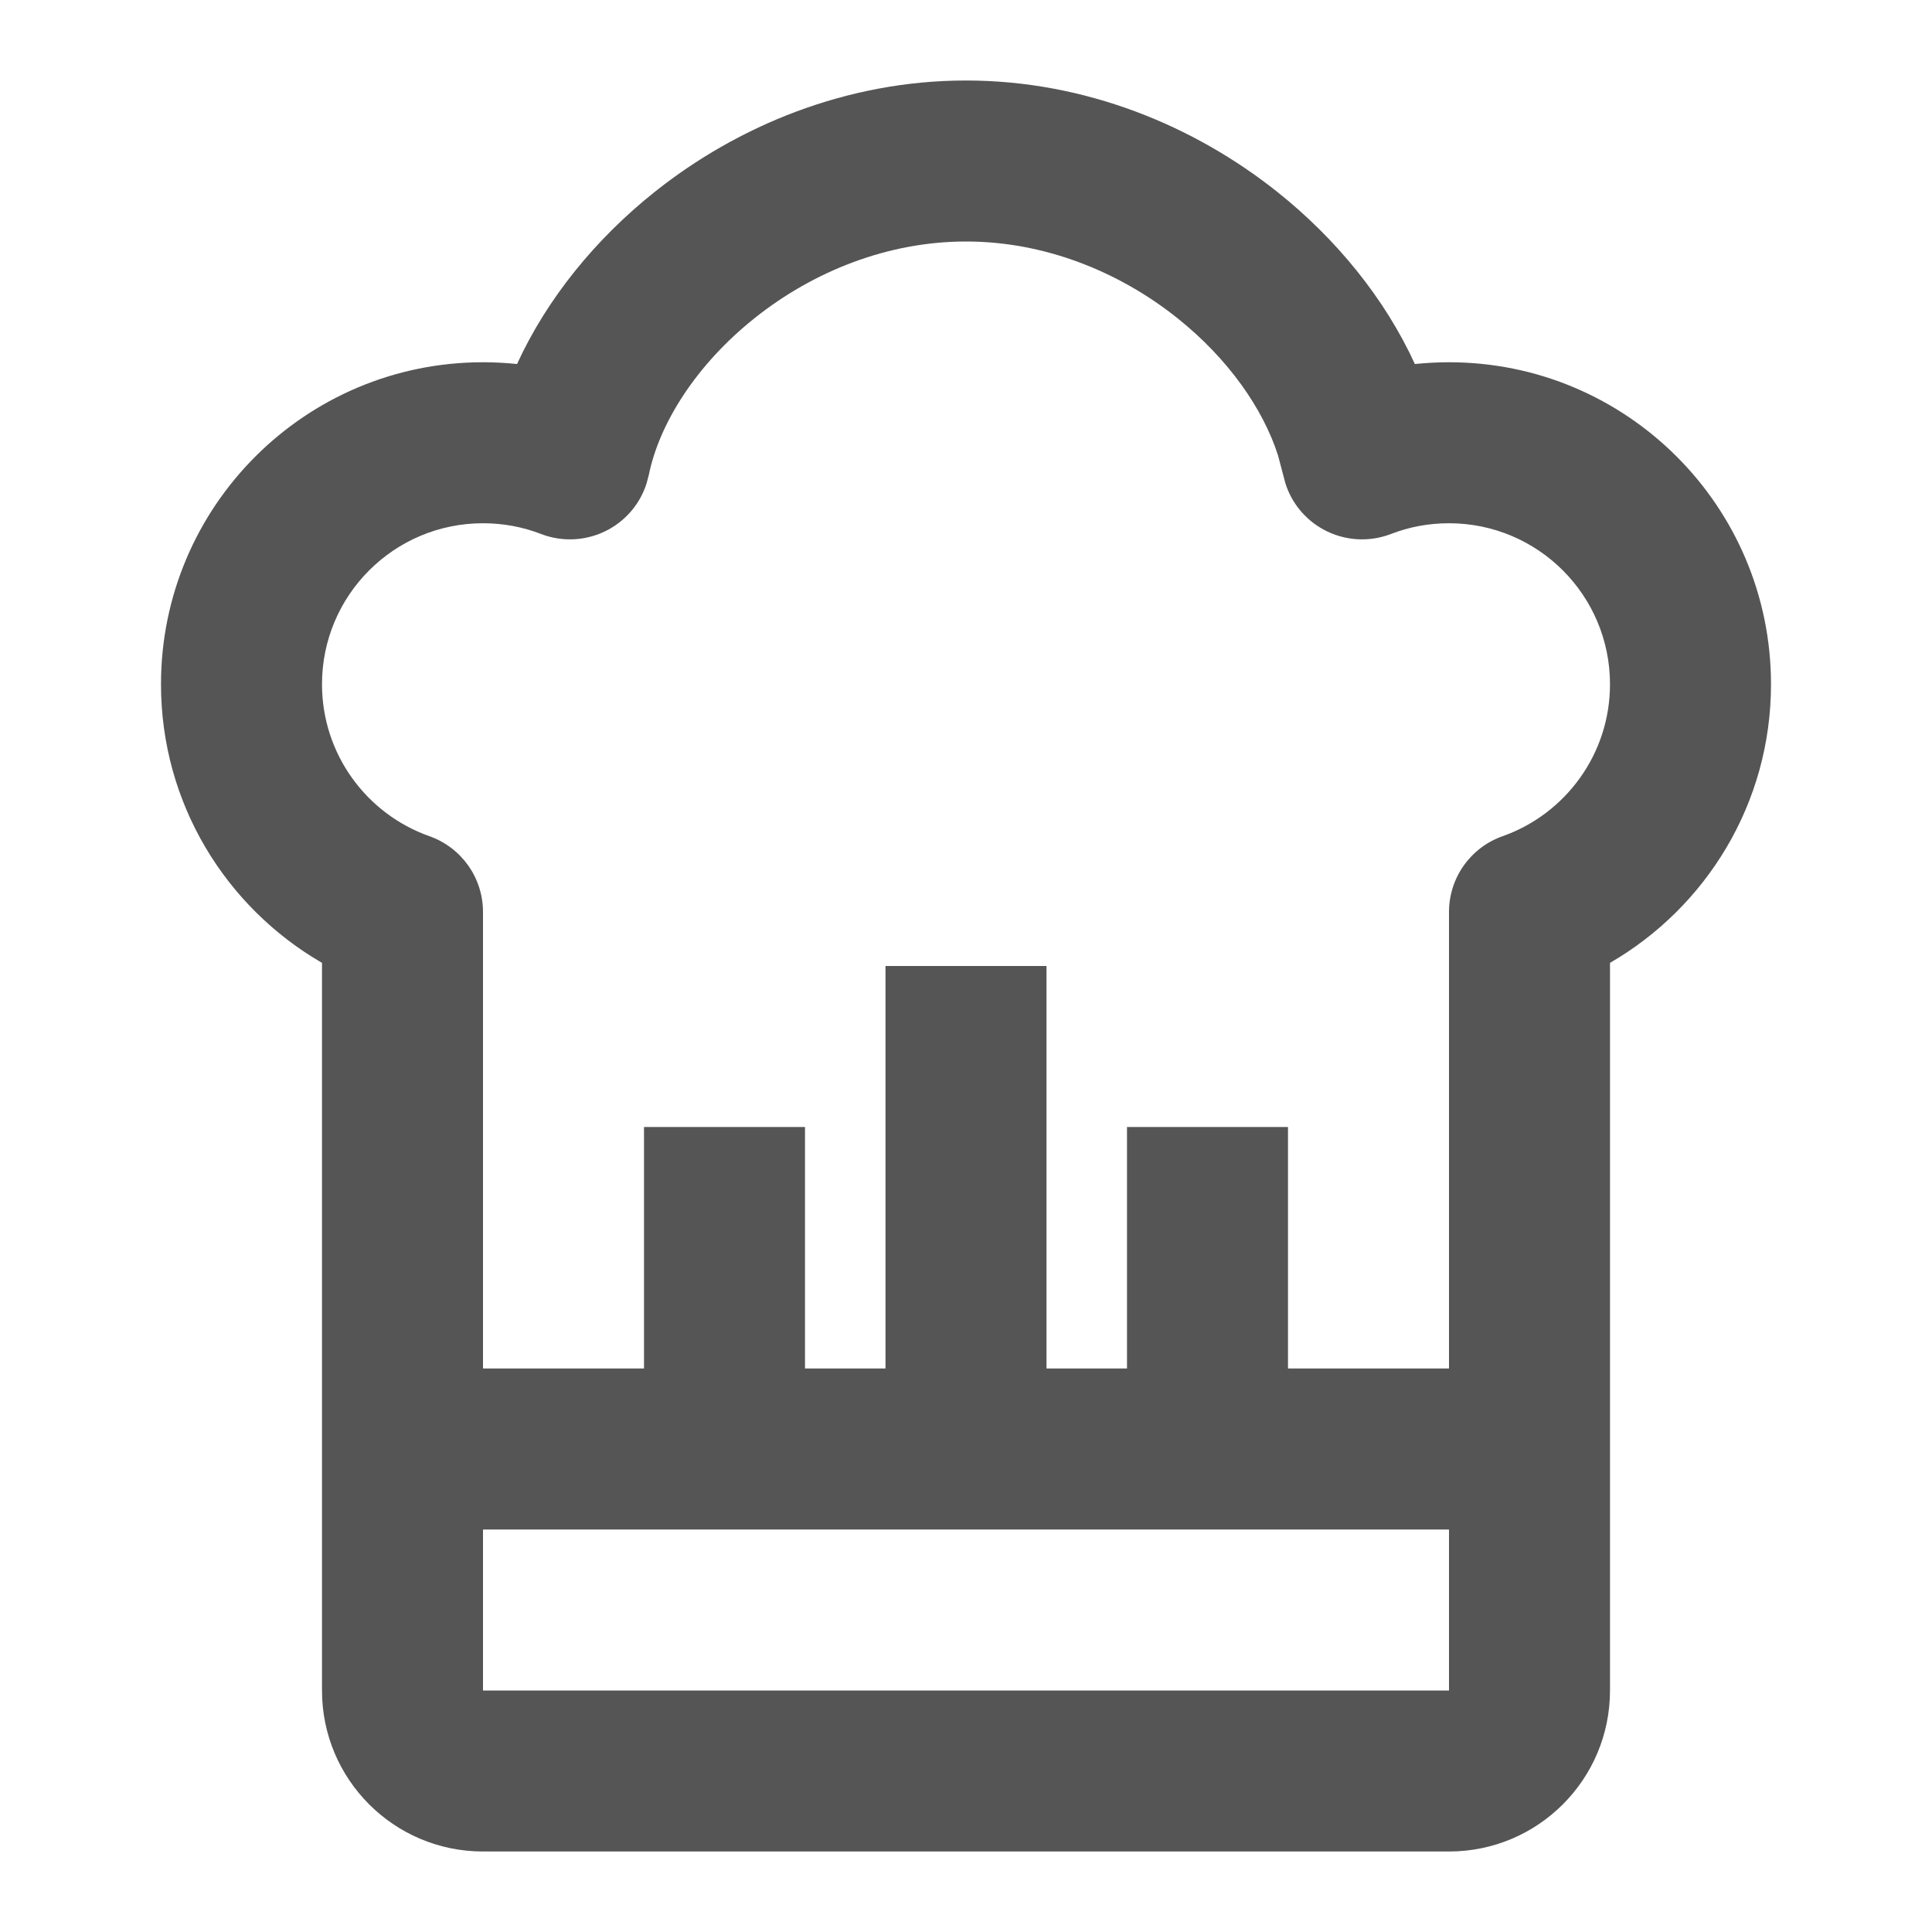 <svg width="24" height="24" viewBox="0 0 24 24" fill="none" xmlns="http://www.w3.org/2000/svg">
<path fill-rule="evenodd" clip-rule="evenodd" d="M12 1C13.485 1 14.837 1.564 15.866 2.383C16.599 2.966 17.204 3.709 17.576 4.522C17.716 4.508 17.857 4.5 18 4.5C20.209 4.5 22 6.291 22 8.5C22 9.981 21.194 11.27 20 11.961V21C20 22.105 19.105 23 18 23H6C4.895 23 4 22.105 4 21V11.961C2.806 11.27 2 9.981 2 8.5C2 6.291 3.791 4.5 6 4.5C6.143 4.5 6.284 4.508 6.423 4.522C6.795 3.709 7.401 2.966 8.134 2.383C9.163 1.564 10.515 1 12 1ZM6 21H18V19H6V21ZM12 3C11.025 3 10.102 3.373 9.379 3.948C8.646 4.531 8.189 5.264 8.06 5.899L8.032 6.005C7.955 6.248 7.787 6.453 7.561 6.577C7.302 6.719 6.994 6.739 6.72 6.633C6.498 6.547 6.256 6.5 6 6.5C4.895 6.5 4 7.395 4 8.5C4 9.369 4.555 10.112 5.333 10.387C5.733 10.528 6 10.905 6 11.329V17H8V14H10V17H11V12H13V17H14V14H16V17H18V11.329C18 10.905 18.267 10.528 18.667 10.387C19.445 10.112 20 9.369 20 8.5C20 7.395 19.105 6.5 18 6.5C17.744 6.5 17.502 6.547 17.28 6.633C17.006 6.739 16.698 6.719 16.439 6.577C16.213 6.453 16.045 6.248 15.968 6.005L15.94 5.899L15.876 5.657C15.692 5.083 15.263 4.459 14.621 3.948C13.898 3.373 12.975 3 12 3Z" fill="#555555"/>
</svg>
